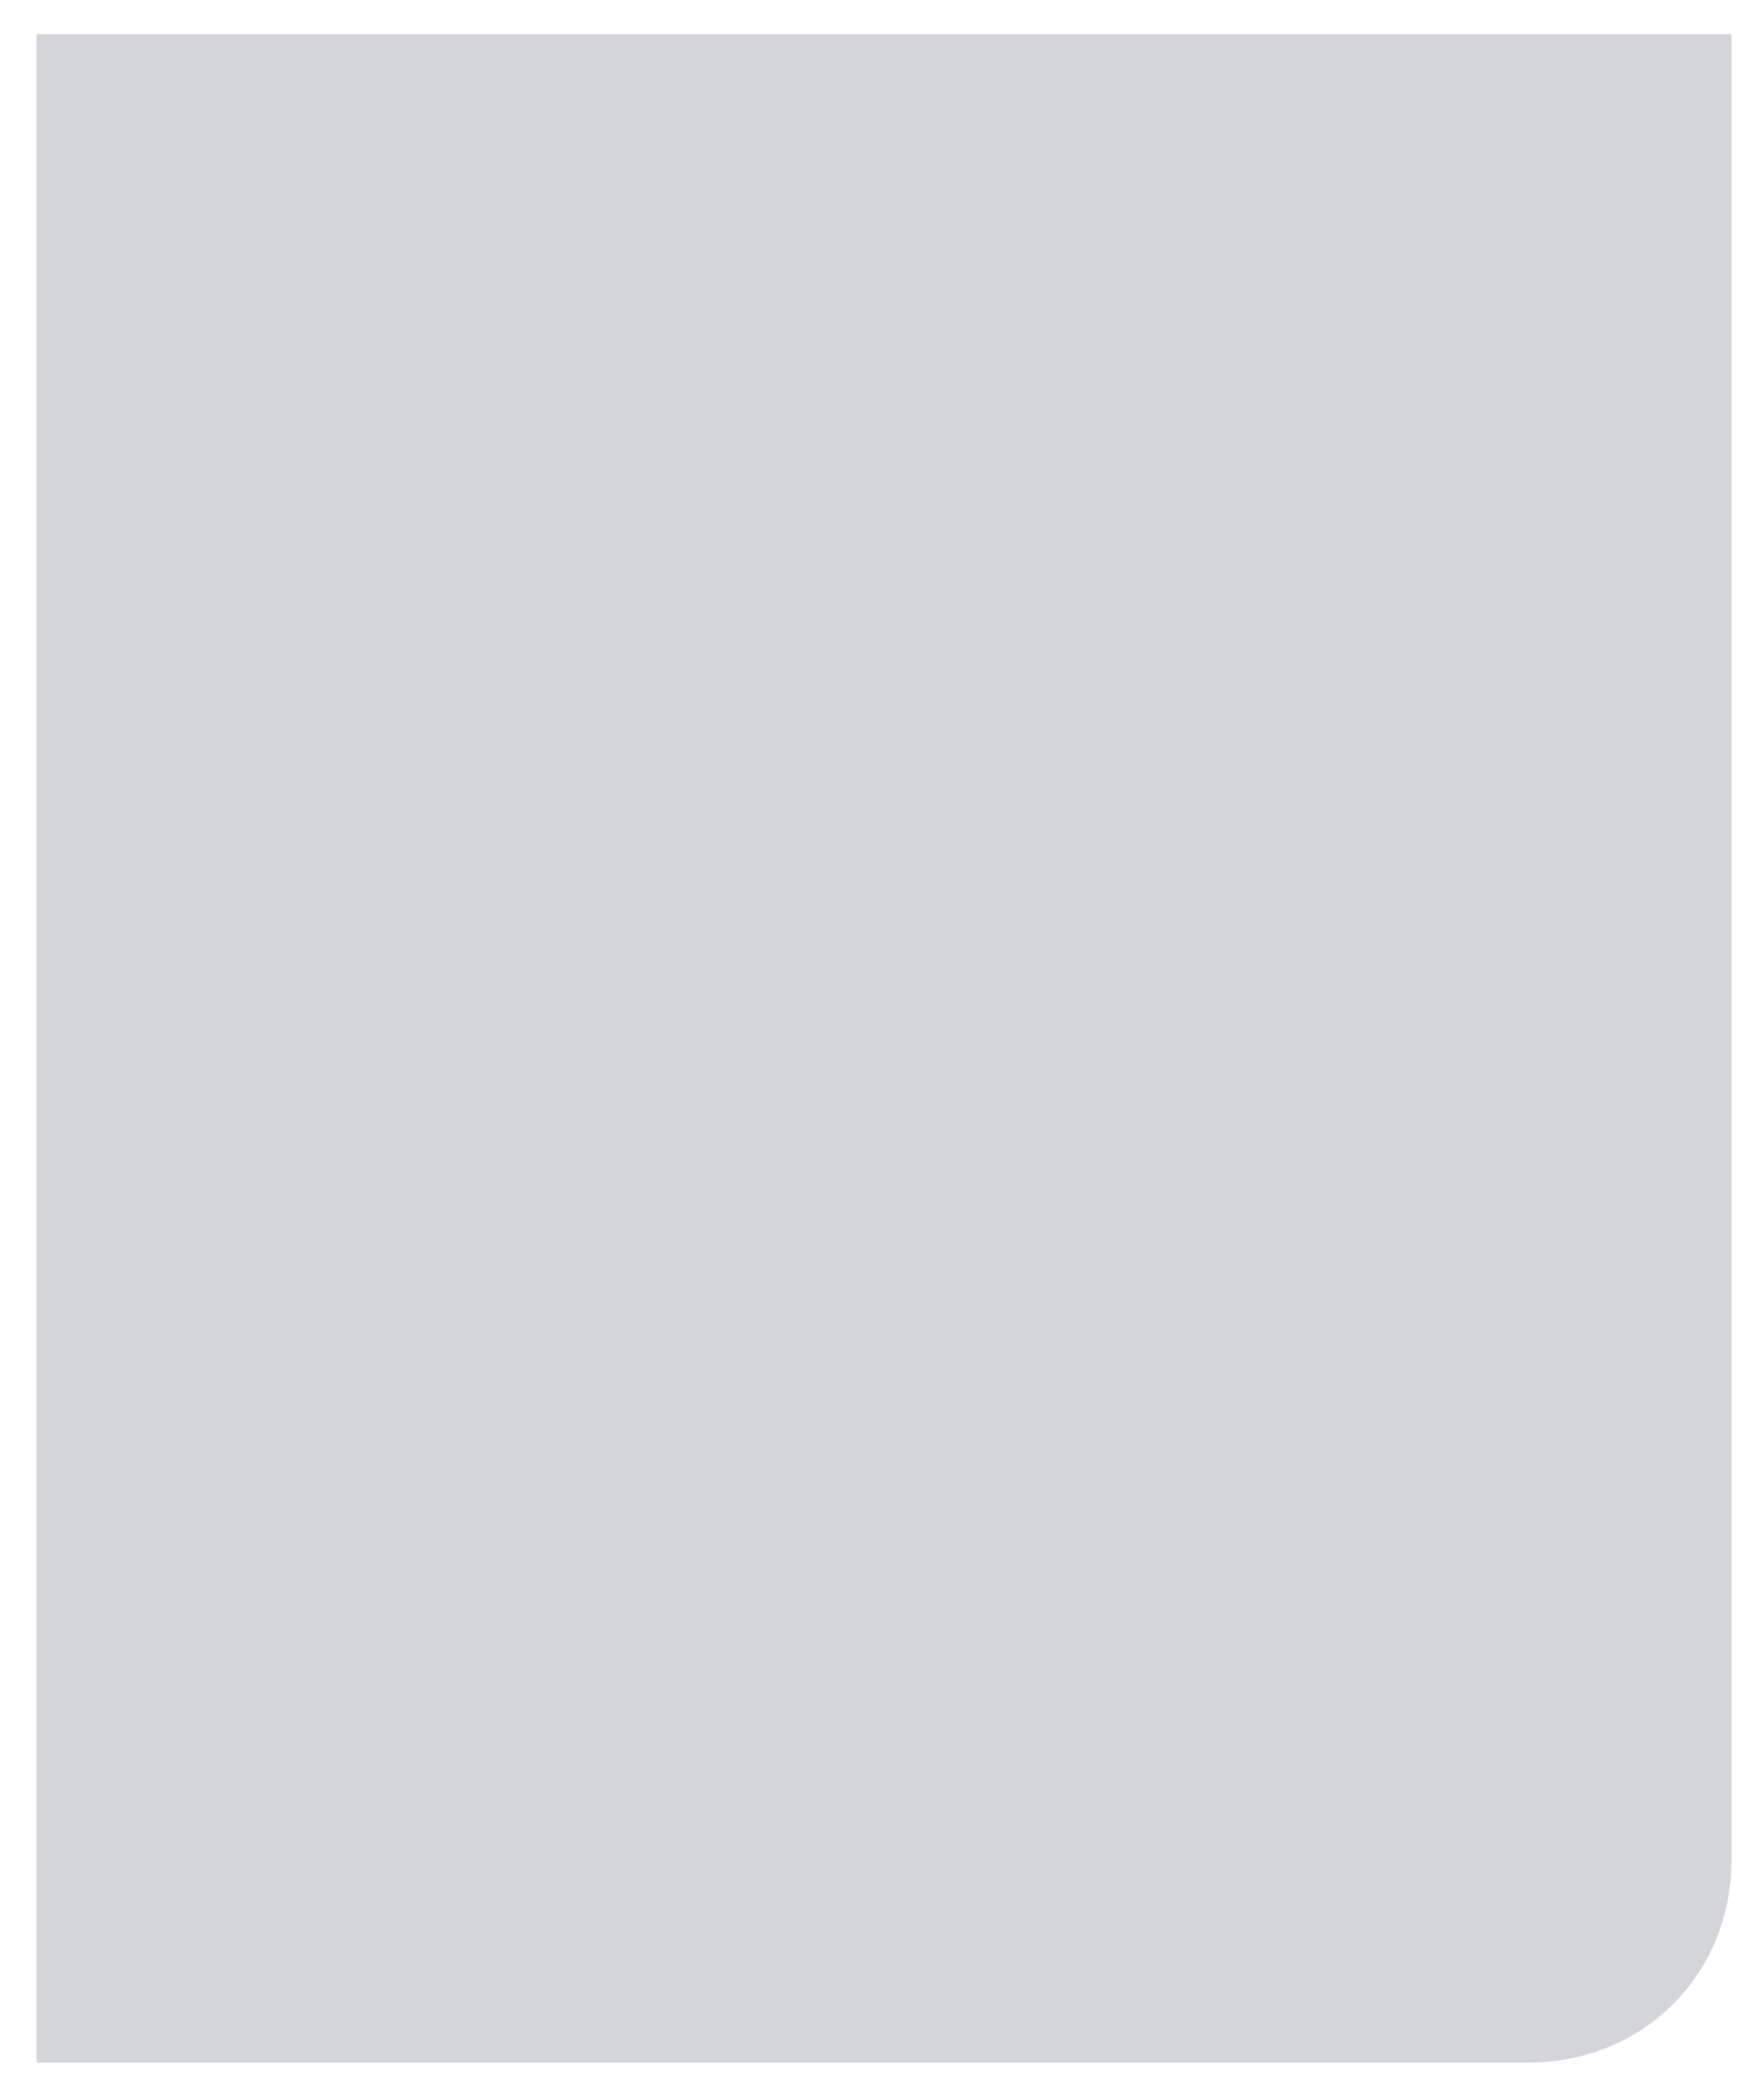 <svg width="34" height="40" viewBox="0 0 34 40" fill="none" xmlns="http://www.w3.org/2000/svg">
<path d="M0.703 0.66H33.373V35.848C33.373 38.064 31.674 39.758 29.452 39.758H0.703V0.66Z" fill="#D3D5D8"/>
</svg>
